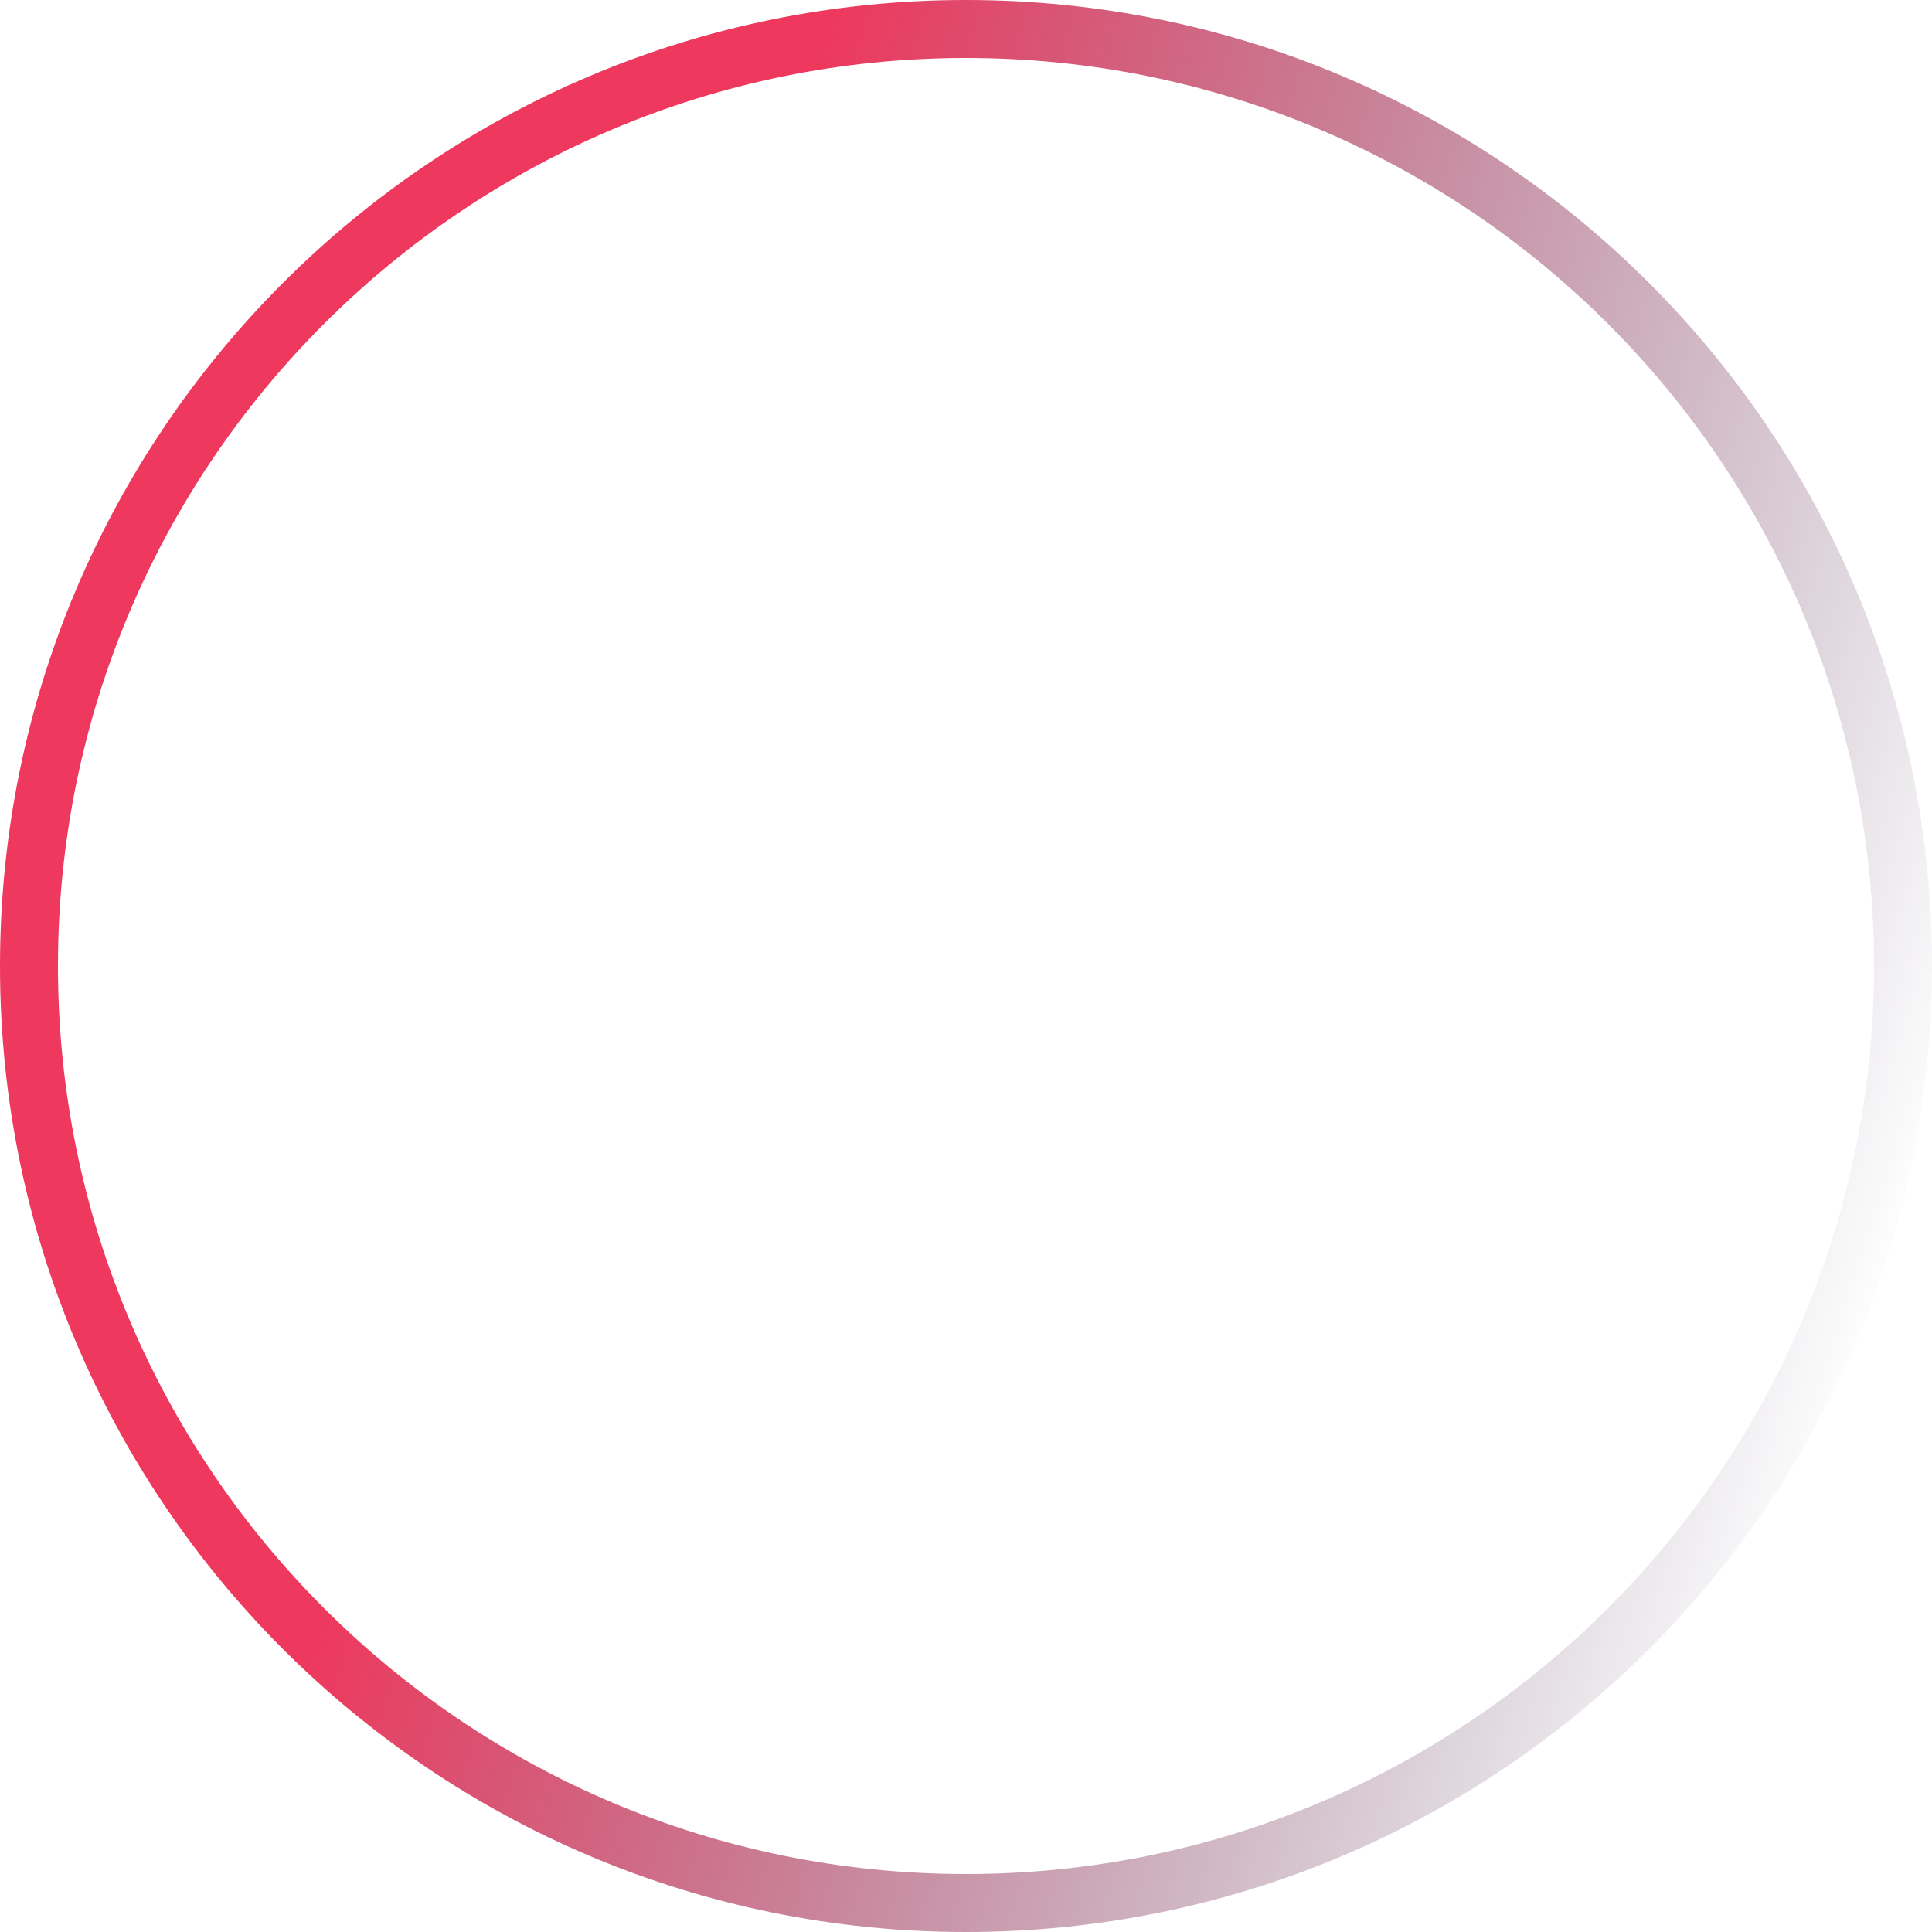 <svg width="100" height="100" viewBox="0 0 100 100" fill="none" xmlns="http://www.w3.org/2000/svg">
<path d="M98.5 50C98.5 76.786 76.786 98.5 50 98.5C23.214 98.5 1.5 76.786 1.5 50C1.5 23.214 23.214 1.5 50 1.5C76.786 1.5 98.5 23.214 98.5 50Z" stroke="url(#paint0_linear_2081_309)" stroke-width="3"/>
<defs>
<linearGradient id="paint0_linear_2081_309" x1="31" y1="38" x2="100" y2="59.999" gradientUnits="userSpaceOnUse">
<stop stop-color="#EE385D"/>
<stop offset="1" stop-color="#38274D" stop-opacity="0"/>
</linearGradient>
</defs>
</svg>
